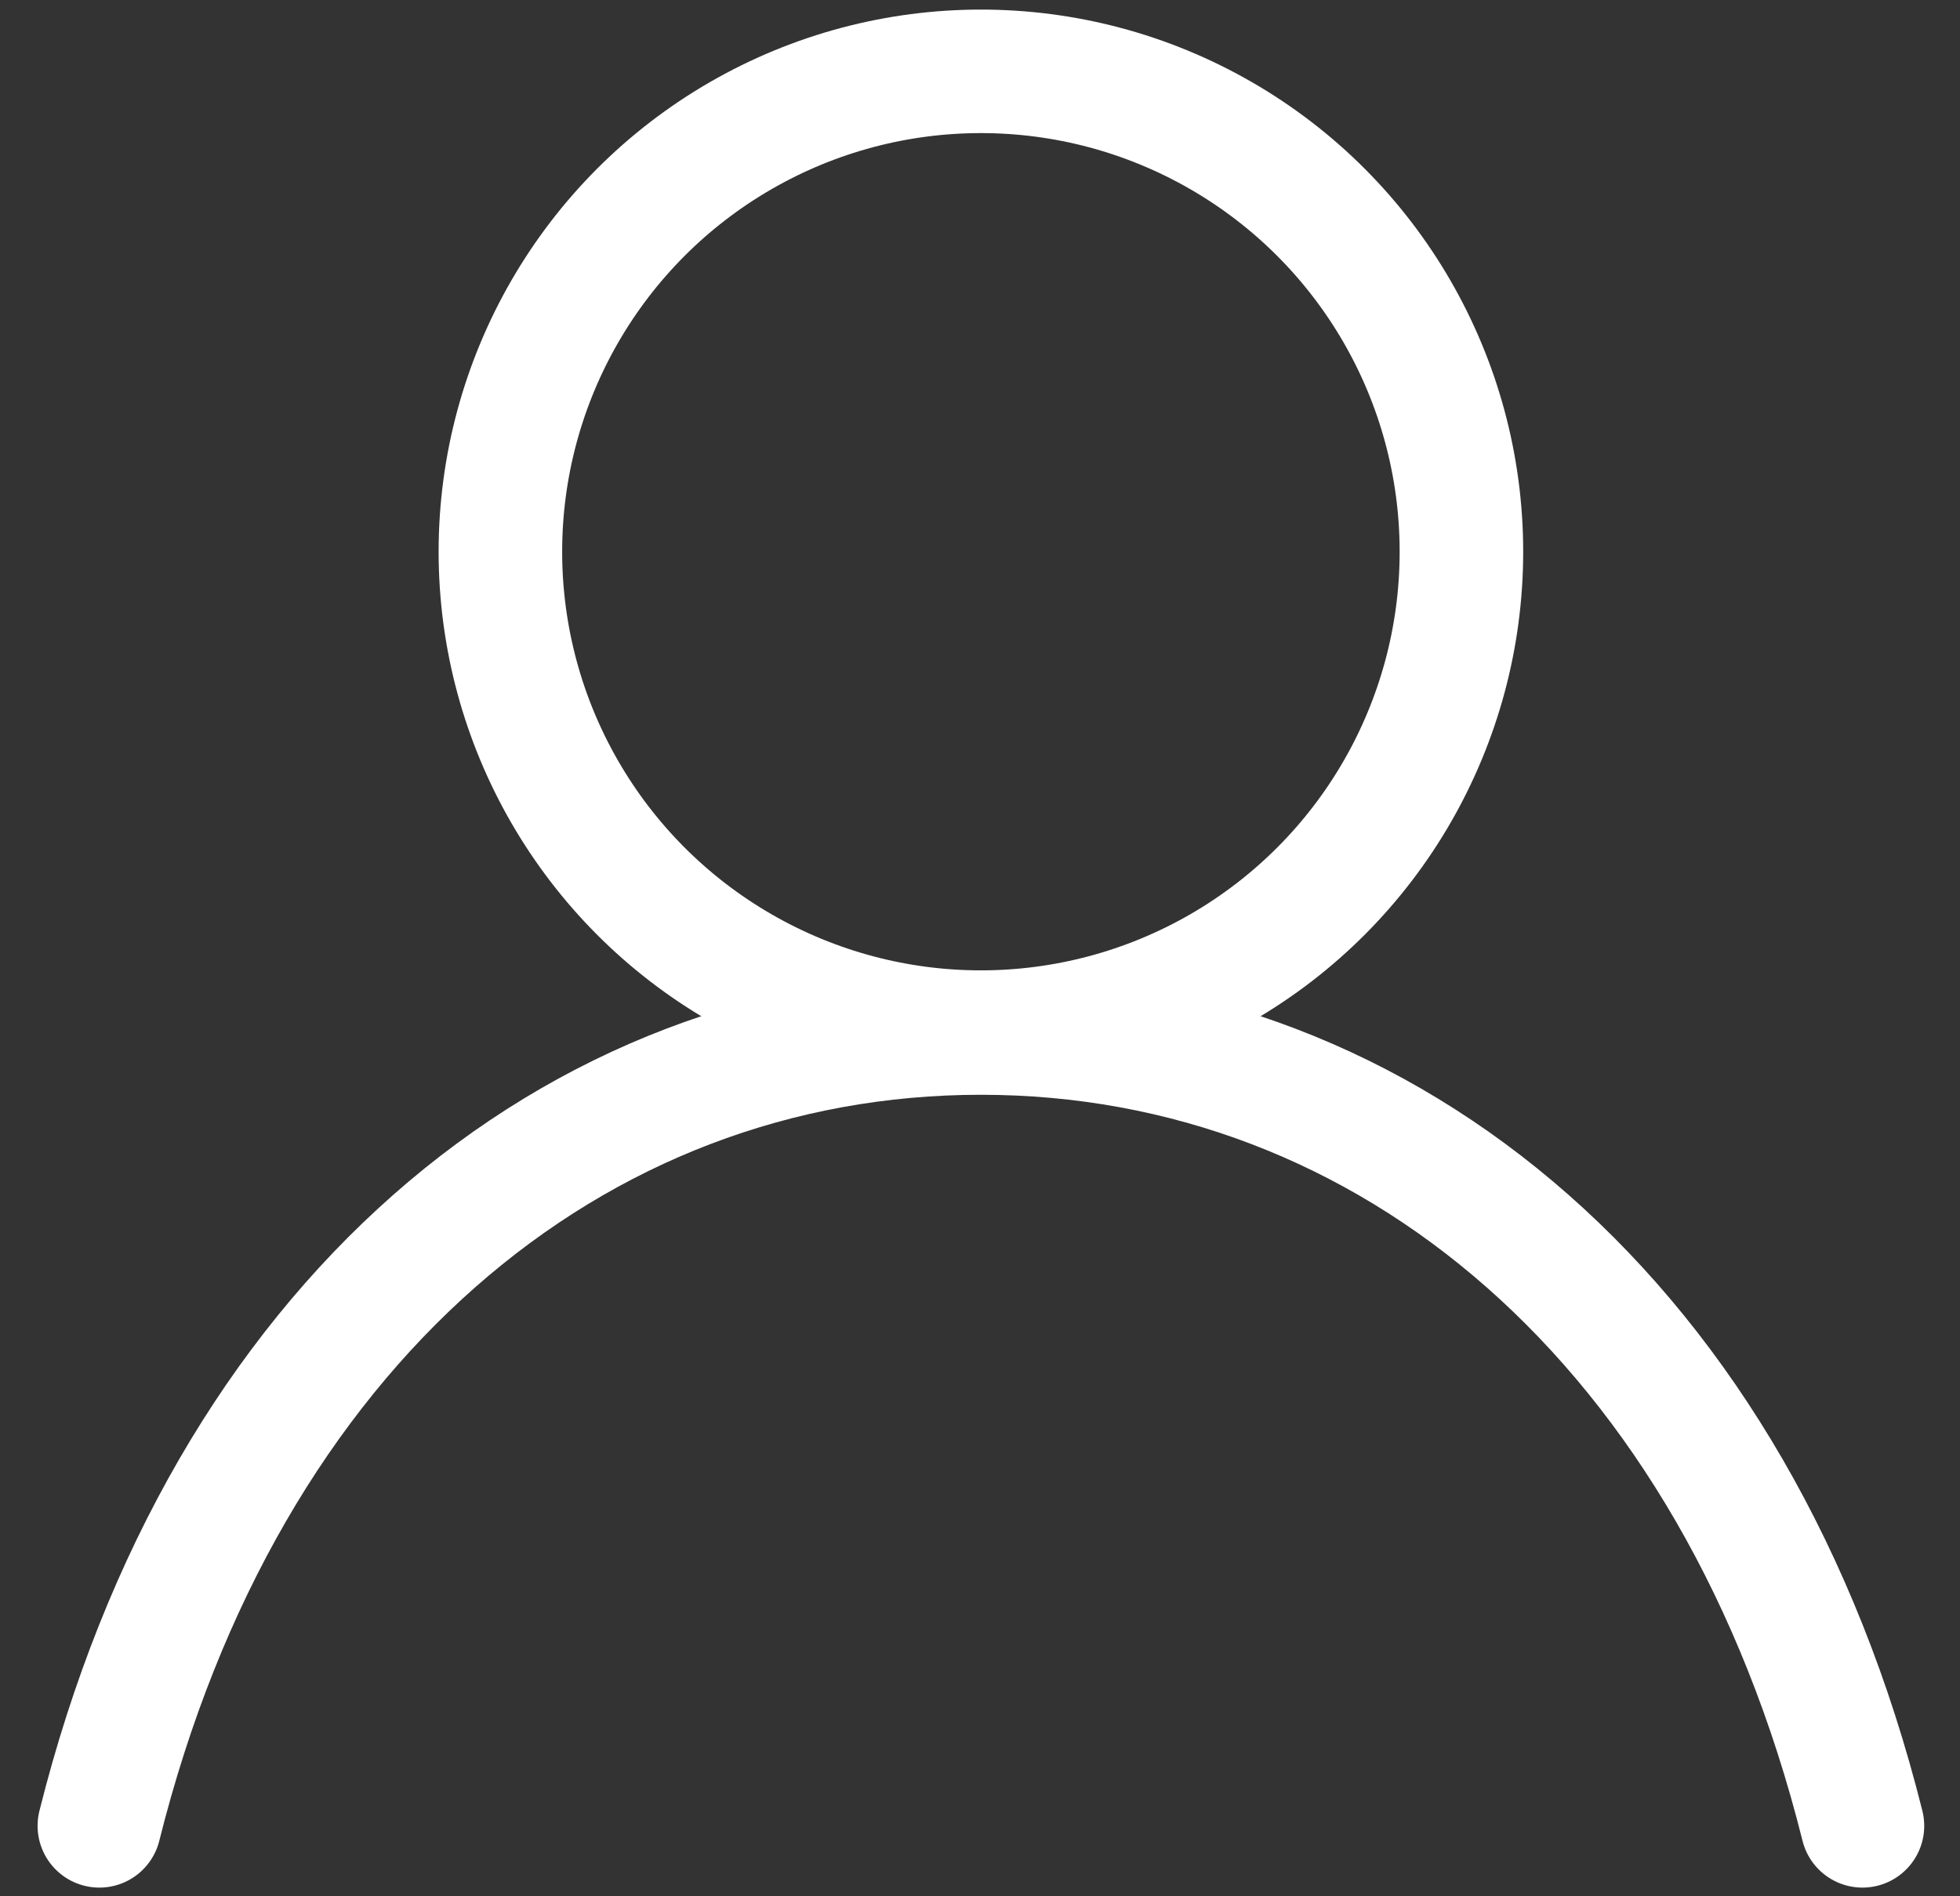 <?xml version="1.0" encoding="utf-8"?>
<!-- Generator: Adobe Illustrator 27.2.0, SVG Export Plug-In . SVG Version: 6.00 Build 0)  -->
<svg version="1.1" id="Layer_1" xmlns="http://www.w3.org/2000/svg" xmlns:xlink="http://www.w3.org/1999/xlink" x="0px" y="0px"
	 viewBox="0 0 217 210" style="enable-background:new 0 0 217 210;" xml:space="preserve">
<rect x="0" y="0" width="217" height="210" fill="#333333" stroke="none"/>
<style type="text/css">
	.st0{fill:none;stroke:#fff;stroke-width:13.678;stroke-linecap:round;stroke-linejoin:round;stroke-miterlimit:10;}
</style>
<g>
	<circle class="st0" cx="108.6" cy="61.1" r="53.2"/>
	<path class="st0" d="M11,202.2c13.9-55.6,52.4-87.8,97.6-87.8c45.2,0,83.7,32.2,97.6,87.8"/>
</g>
</svg>
